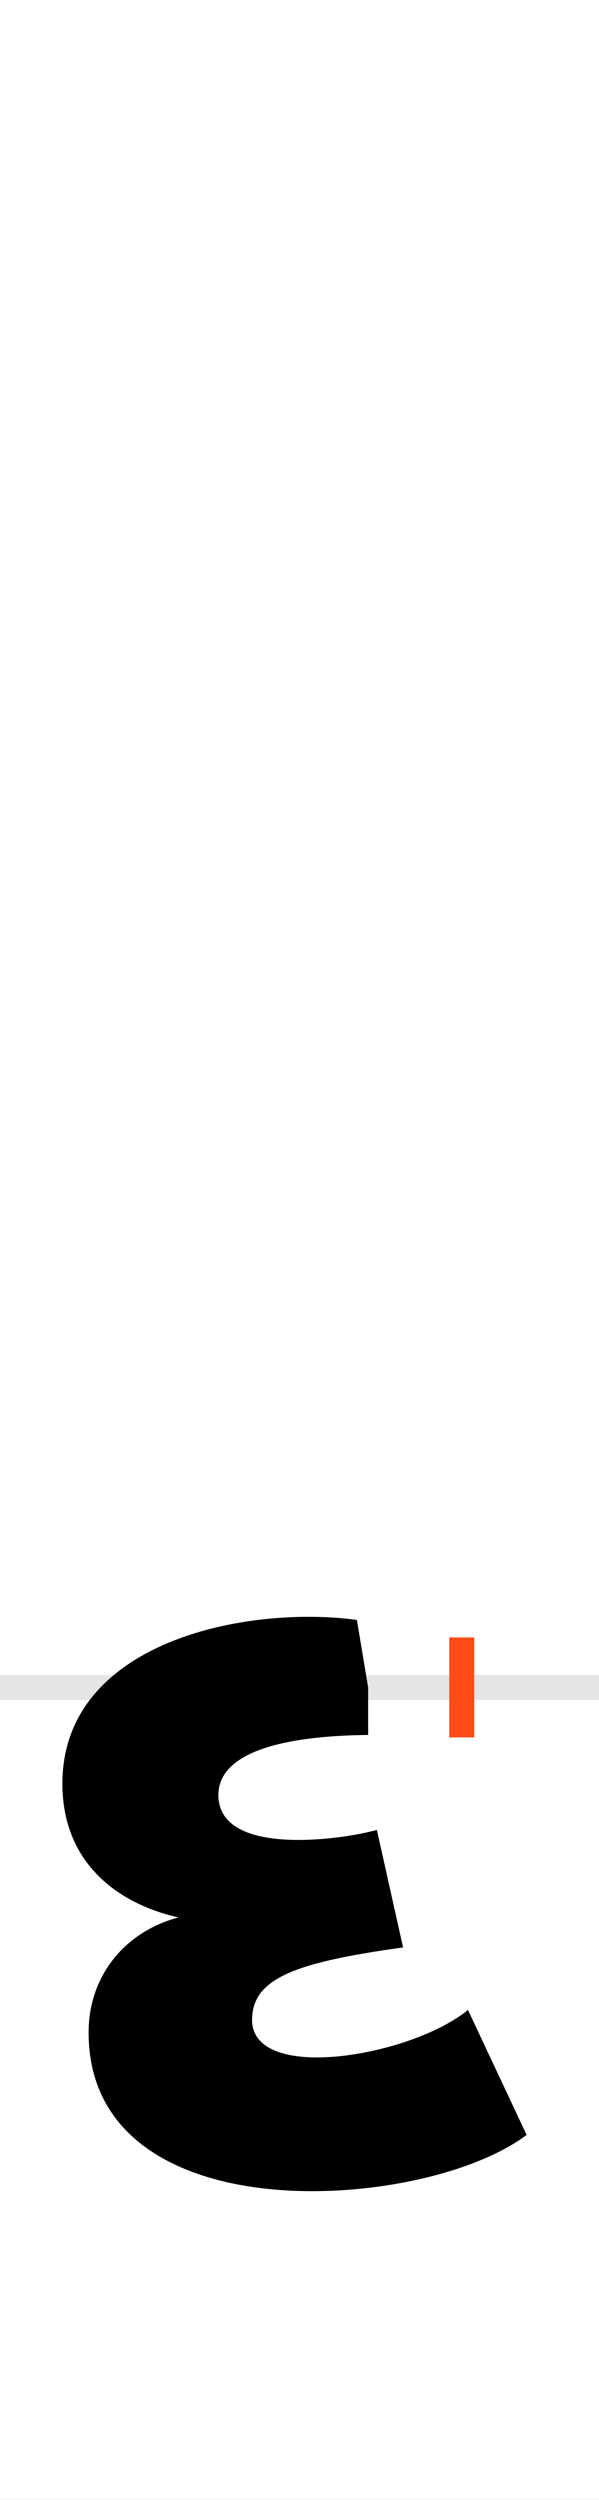 <?xml version="1.0" encoding="UTF-8"?>
<svg height="200.0" version="1.1" width="48.0" xmlns="http://www.w3.org/2000/svg" xmlns:xlink="http://www.w3.org/1999/xlink">
 <rect width="100%" height="100%" fill="#333333" stroke="none"/>
 <path d="M0,0 l48,0 l0,200 l-48,0 Z M0,0" fill="rgb(255,255,255)" transform="matrix(1,0,0,-1,0.0,200.0)"/>
 <path d="M0,0 l48,0" fill="none" stroke="rgb(229,229,229)" stroke-width="2" transform="matrix(1,0,0,-1,0.0,135.0)"/>
 <path d="M0,-4 l0,8" fill="none" stroke="rgb(255,76,25)" stroke-width="2" transform="matrix(1,0,0,-1,37.0,135.0)"/>
 <path d="M-68,-114 c-15,-4,-39,-8,-63,-8 c-33,0,-64,8,-64,36 c0,27,33,47,120,48 l0,38 l-9,54 c-88,12,-236,-17,-236,-131 c0,-63,44,-96,93,-107 c-42,-11,-72,-46,-72,-92 c0,-93,88,-127,179,-127 c67,0,136,18,172,45 l-47,100 c-27,-22,-81,-38,-121,-38 c-30,0,-52,9,-52,30 c0,33,34,46,121,58 Z M-68,-114" fill="rgb(0,0,0)" transform="matrix(0.1,0.0,0.0,-0.1,37.0,135.0)"/>
</svg>